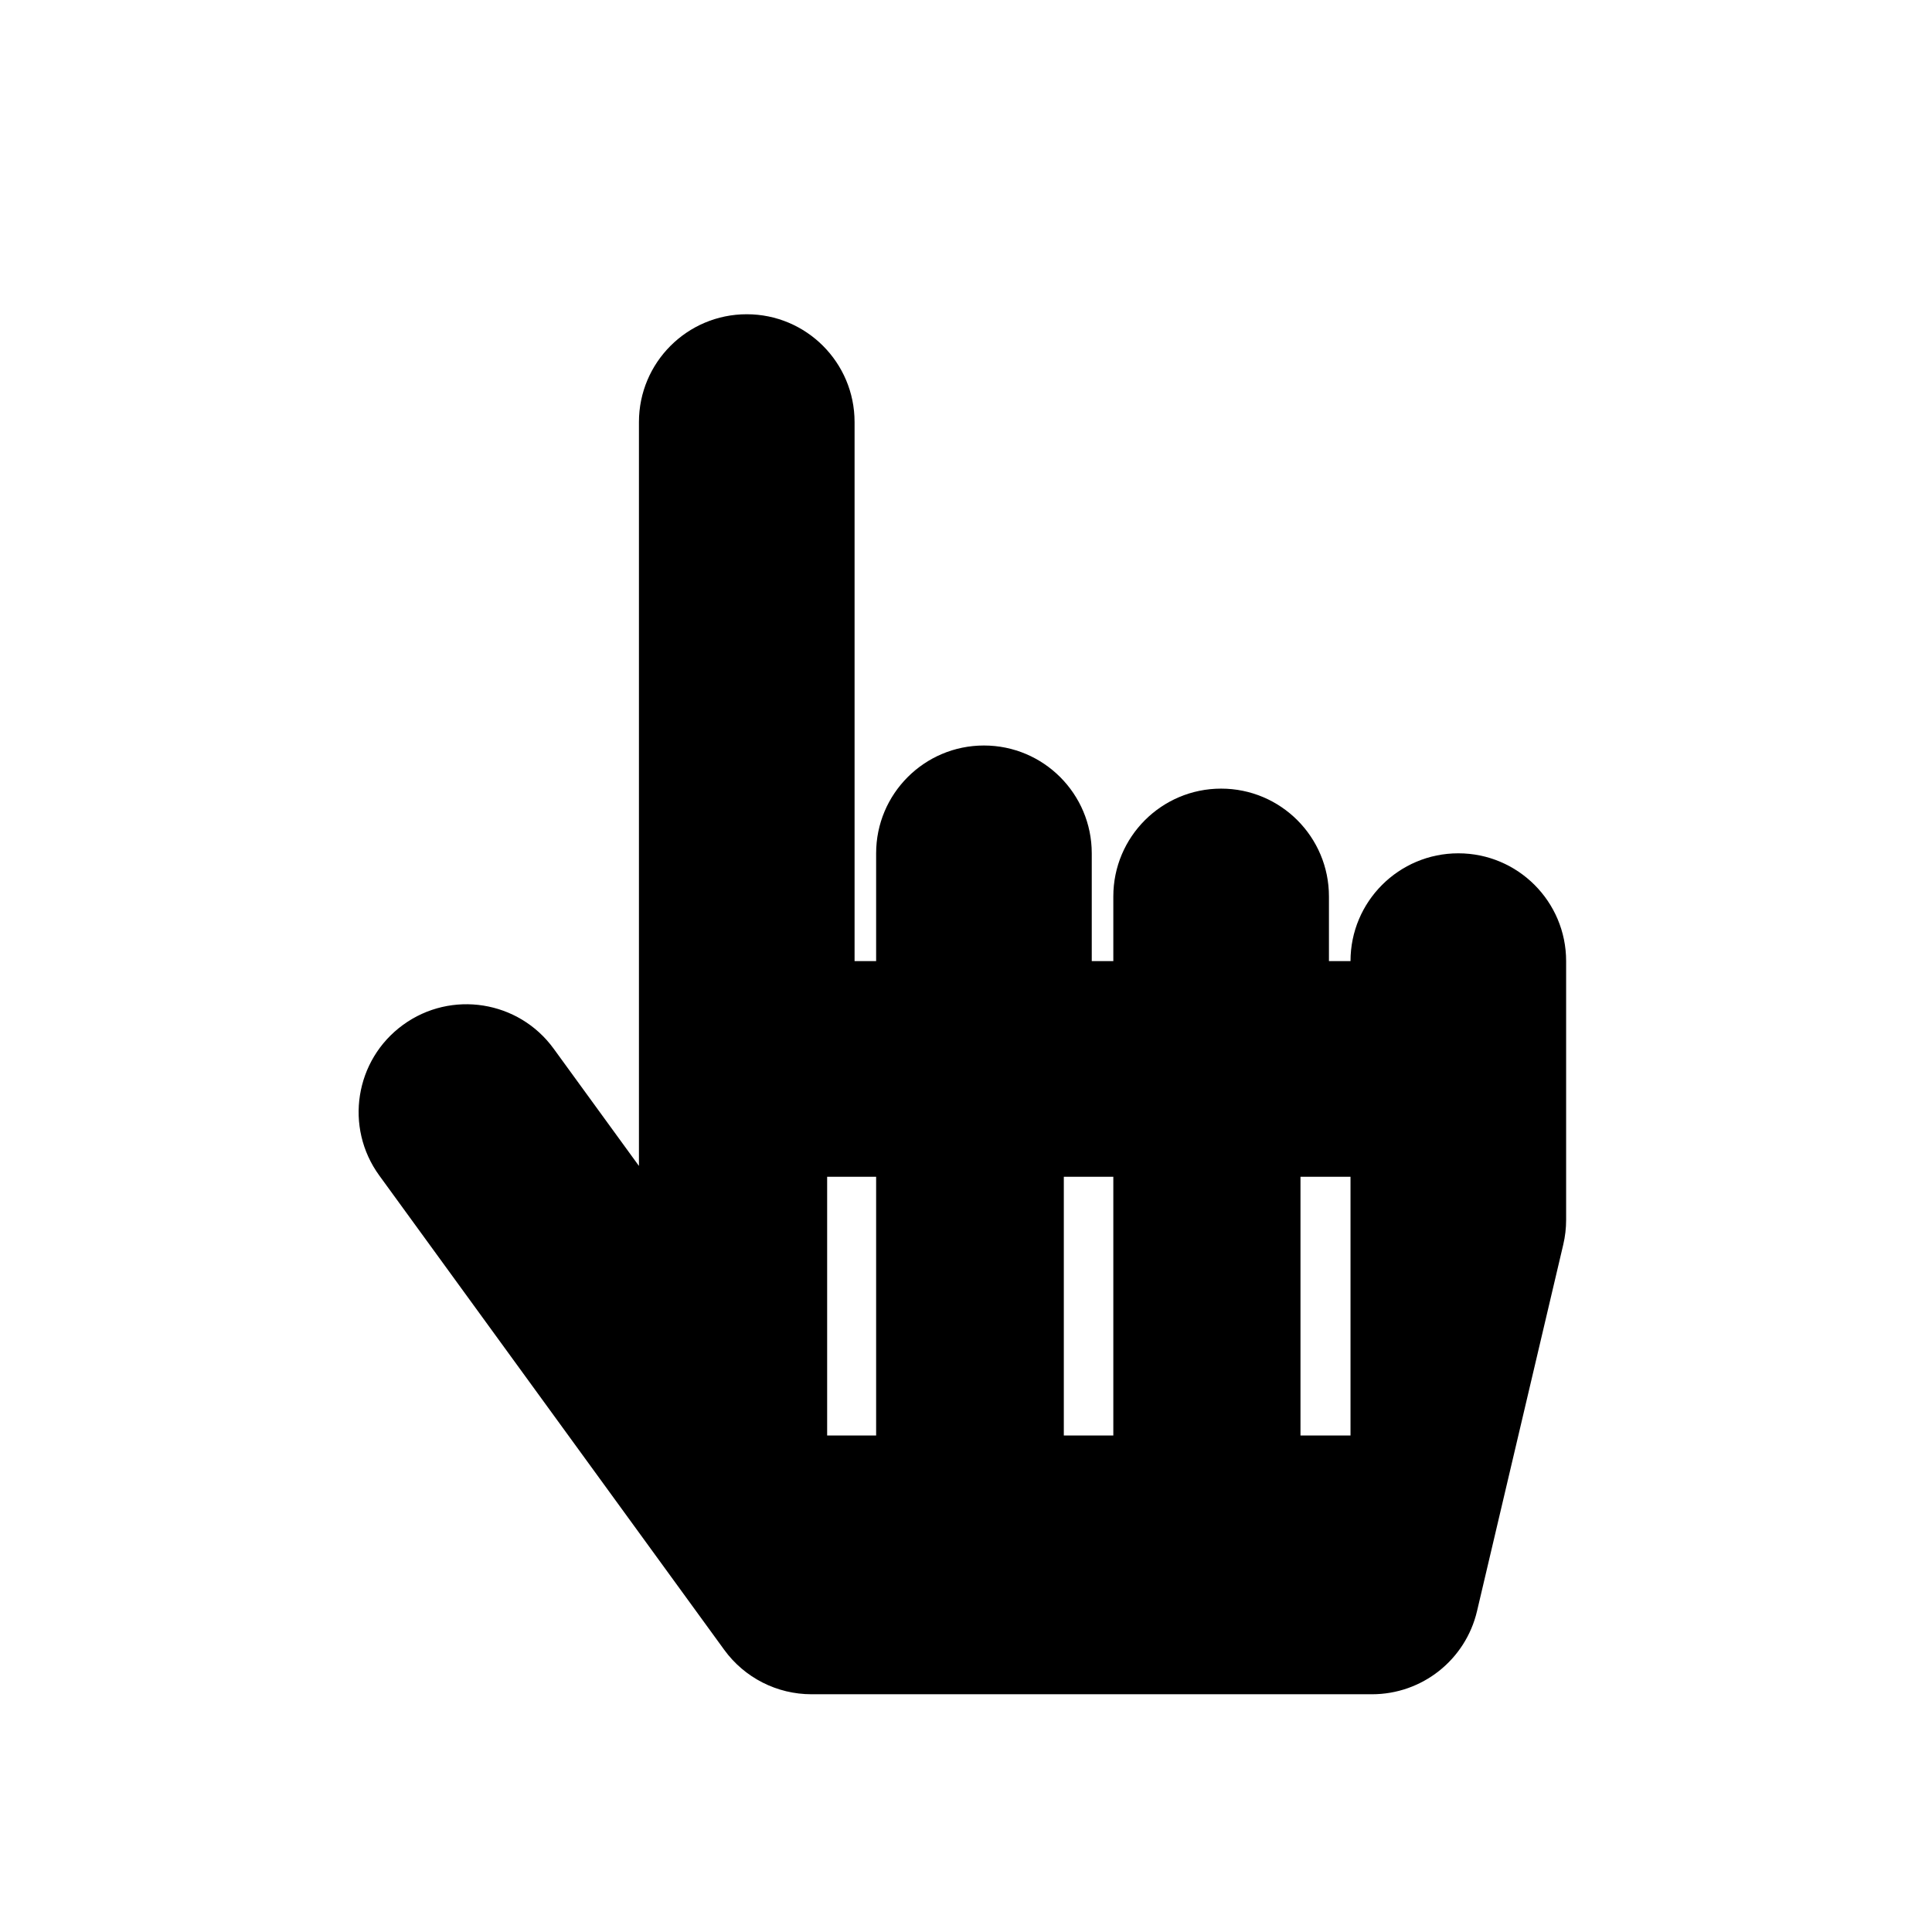 <svg width="256" height="256" viewBox="0 0 256 256" fill="none" xmlns="http://www.w3.org/2000/svg">
<g filter="url(#filter0_d_2934_91)">
<path d="M107.52 230.897C103.45 230.897 99.438 229.934 95.811 228.087C92.184 226.24 89.045 223.562 86.651 220.27L40.937 157.412C32.555 145.887 35.103 129.747 46.629 121.365C54.624 115.55 64.838 114.995 73.144 119.046V50.806C73.144 36.554 84.697 25 98.949 25C113.202 25 124.755 36.554 124.755 50.806V82.757C126.565 82.355 128.447 82.143 130.378 82.143C138.076 82.143 144.987 85.514 149.715 90.859C153.322 88.943 157.437 87.857 161.806 87.857C170.451 87.857 178.102 92.107 182.785 98.632C185.98 97.216 189.515 96.429 193.235 96.429C207.488 96.429 219.041 107.983 219.041 122.234V156.52C219.041 158.508 218.811 160.492 218.355 162.432L206.926 211.002C204.184 222.659 193.781 230.897 181.806 230.897H107.52Z" fill="#FFFFFF"/>
</g>
<g filter="url(#filter1_d_2934_91)">
<path d="M207.52 122.234V156.52C207.52 157.621 207.393 158.72 207.141 159.792L195.712 208.364C194.194 214.816 188.436 219.377 181.806 219.377H107.521C105.267 219.377 103.046 218.844 101.038 217.822C99.03 216.799 97.292 215.316 95.967 213.494L50.254 150.637C45.613 144.256 47.024 135.321 53.404 130.681C59.785 126.04 68.72 127.451 73.361 133.832L84.663 149.374V50.806C84.663 42.916 91.059 36.52 98.949 36.52C106.839 36.52 113.235 42.916 113.235 50.806V122.234H116.092V107.949C116.092 100.059 122.488 93.663 130.378 93.663C138.268 93.663 144.663 100.059 144.663 107.949V122.234H147.521V113.663C147.521 105.773 153.916 99.377 161.806 99.377C169.696 99.377 176.092 105.773 176.092 113.663V122.234H178.949C178.949 114.345 185.345 107.949 193.235 107.949C201.125 107.949 207.52 114.345 207.52 122.234ZM116.092 150.806H109.601V185.091H116.092V150.806ZM147.521 150.806C144.959 150.806 143.522 150.806 140.961 150.806V185.091H147.521V150.806ZM178.949 150.806H172.321V185.091H178.949V150.806Z" fill="#000000"/>
</g>
<defs>
<filter id="filter0_d_2934_91" x="23.2" y="17.32" width="208.641" height="231.497" filterUnits="userSpaceOnUse" color-interpolation-filters="sRGB">
<feFlood flood-opacity="0" result="BackgroundImageFix"/>
<feColorMatrix in="SourceAlpha" type="matrix" values="0 0 0 0 0 0 0 0 0 0 0 0 0 0 0 0 0 0 127 0" result="hardAlpha"/>
<feOffset dy="5.12"/>
<feGaussianBlur stdDeviation="6.4"/>
<feColorMatrix type="matrix" values="0 0 0 0 0 0 0 0 0 0 0 0 0 0 0 0 0 0 0.25 0"/>
<feBlend mode="normal" in2="BackgroundImageFix" result="effect1_dropShadow_2934_91"/>
<feBlend mode="normal" in="SourceGraphic" in2="effect1_dropShadow_2934_91" result="shape"/>
</filter>
<filter id="filter1_d_2934_91" x="34.721" y="28.84" width="185.6" height="208.457" filterUnits="userSpaceOnUse" color-interpolation-filters="sRGB">
<feFlood flood-opacity="0" result="BackgroundImageFix"/>
<feColorMatrix in="SourceAlpha" type="matrix" values="0 0 0 0 0 0 0 0 0 0 0 0 0 0 0 0 0 0 127 0" result="hardAlpha"/>
<feOffset dy="5.12"/>
<feGaussianBlur stdDeviation="6.4"/>
<feColorMatrix type="matrix" values="0 0 0 0 0 0 0 0 0 0 0 0 0 0 0 0 0 0 0.25 0"/>
<feBlend mode="normal" in2="BackgroundImageFix" result="effect1_dropShadow_2934_91"/>
<feBlend mode="normal" in="SourceGraphic" in2="effect1_dropShadow_2934_91" result="shape"/>
</filter>
</defs>
</svg>
